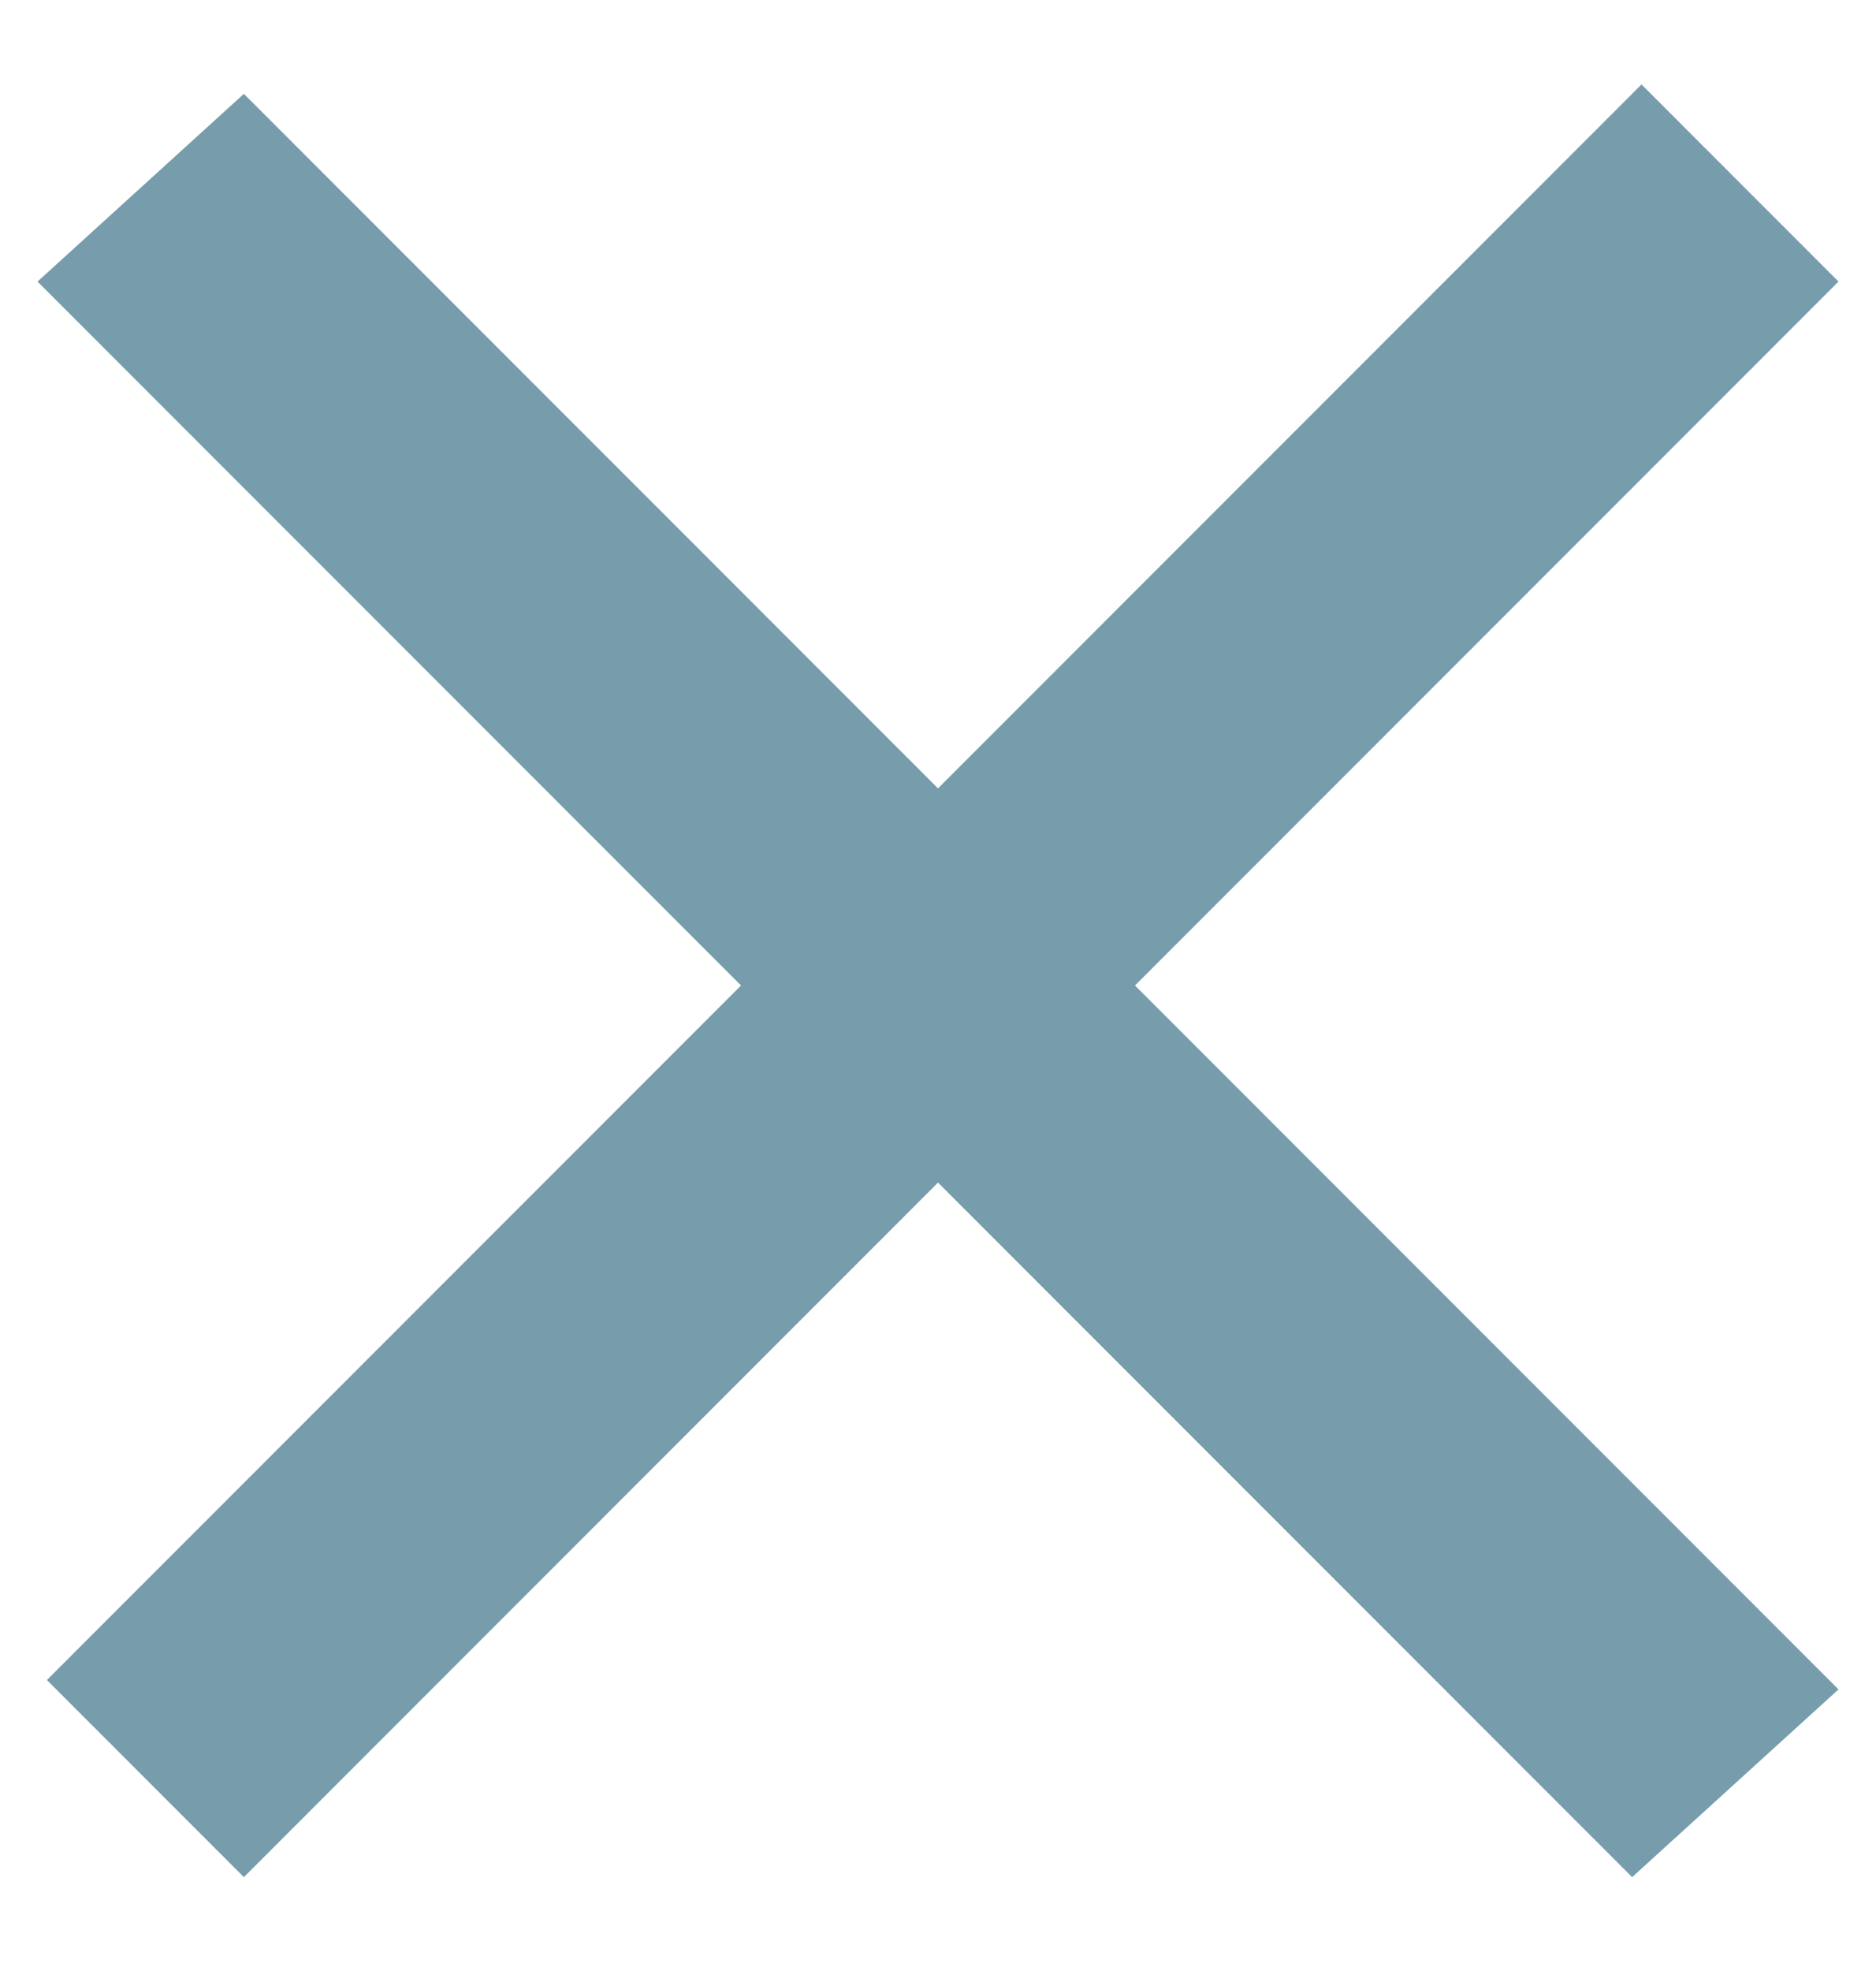 <?xml version="1.0" encoding="utf-8"?>
<!-- Generator: Adobe Illustrator 25.2.0, SVG Export Plug-In . SVG Version: 6.00 Build 0)  -->
<svg version="1.1" id="Layer_1" xmlns="http://www.w3.org/2000/svg" xmlns:xlink="http://www.w3.org/1999/xlink" x="0px" y="0px"
	 viewBox="0 0 20 21" style="enable-background:new 0 0 20 21;" xml:space="preserve">
<style type="text/css">
	.st0{fill-rule:evenodd;clip-rule:evenodd;fill:#779CAB;}
</style>
<g>
	<path class="st0" d="M2.6,1l17,17L17.4,20l-17-17L2.6,1z"/>
	<path class="st0" d="M0.5,17.9l17-17l2.1,2.1l-17,17L0.5,17.9z"/>
</g>
</svg>

